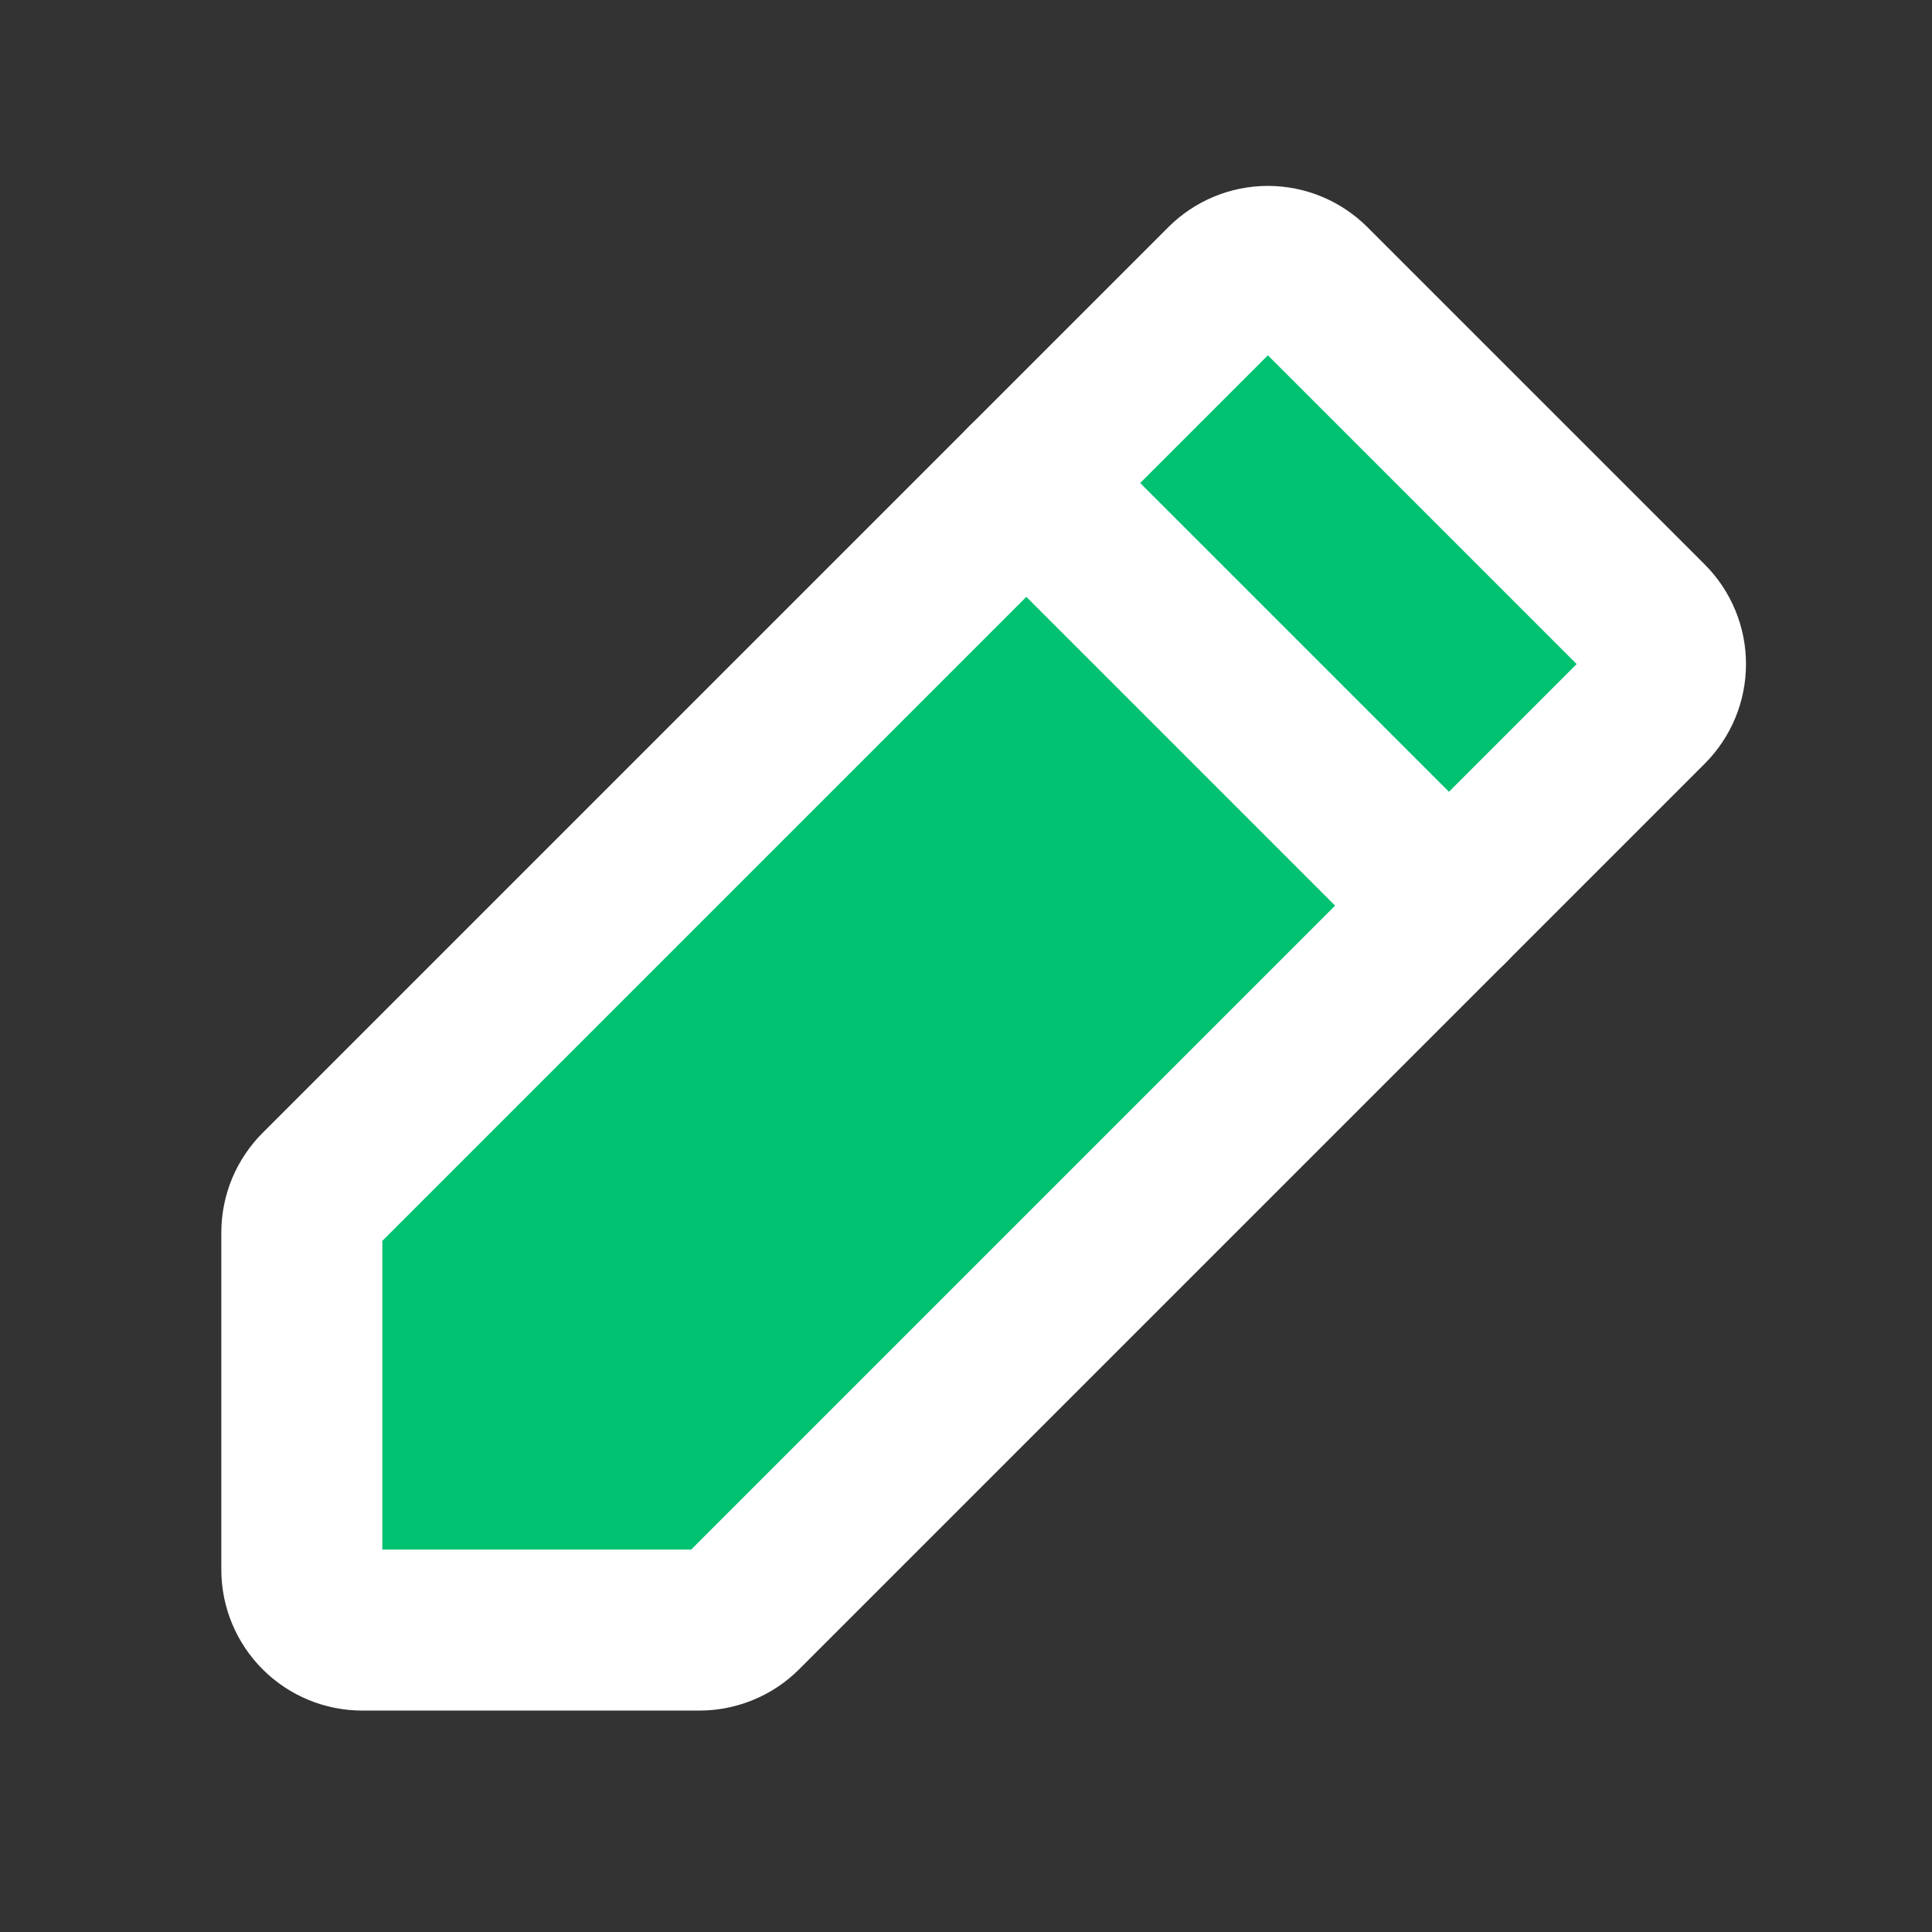 <svg width="24" height="24" viewBox="0 0 18 18" stroke="white" fill="#00C271" xmlns="http://www.w3.org/2000/svg">
<rect x="0" y="0" width="18" height="18" fill="#333333" stroke="none"/>
<path d="M6.517 15.187H3.375C3.226 15.187 3.083 15.128 2.977 15.022C2.872 14.917 2.812 14.774 2.812 14.624V11.482C2.812 11.409 2.827 11.335 2.855 11.267C2.884 11.199 2.925 11.137 2.977 11.085L11.415 2.647C11.52 2.542 11.663 2.482 11.812 2.482C11.962 2.482 12.105 2.542 12.21 2.647L15.352 5.789C15.458 5.895 15.517 6.038 15.517 6.187C15.517 6.336 15.458 6.479 15.352 6.585L6.915 15.022C6.863 15.074 6.801 15.116 6.732 15.144C6.664 15.172 6.591 15.187 6.517 15.187Z" stroke-width="1.5" stroke-linecap="round" stroke-linejoin="round"/>
<path d="M9.562 4.5L13.5 8.438"  stroke-width="1.5" stroke-linecap="round" stroke-linejoin="round"/>
</svg>
